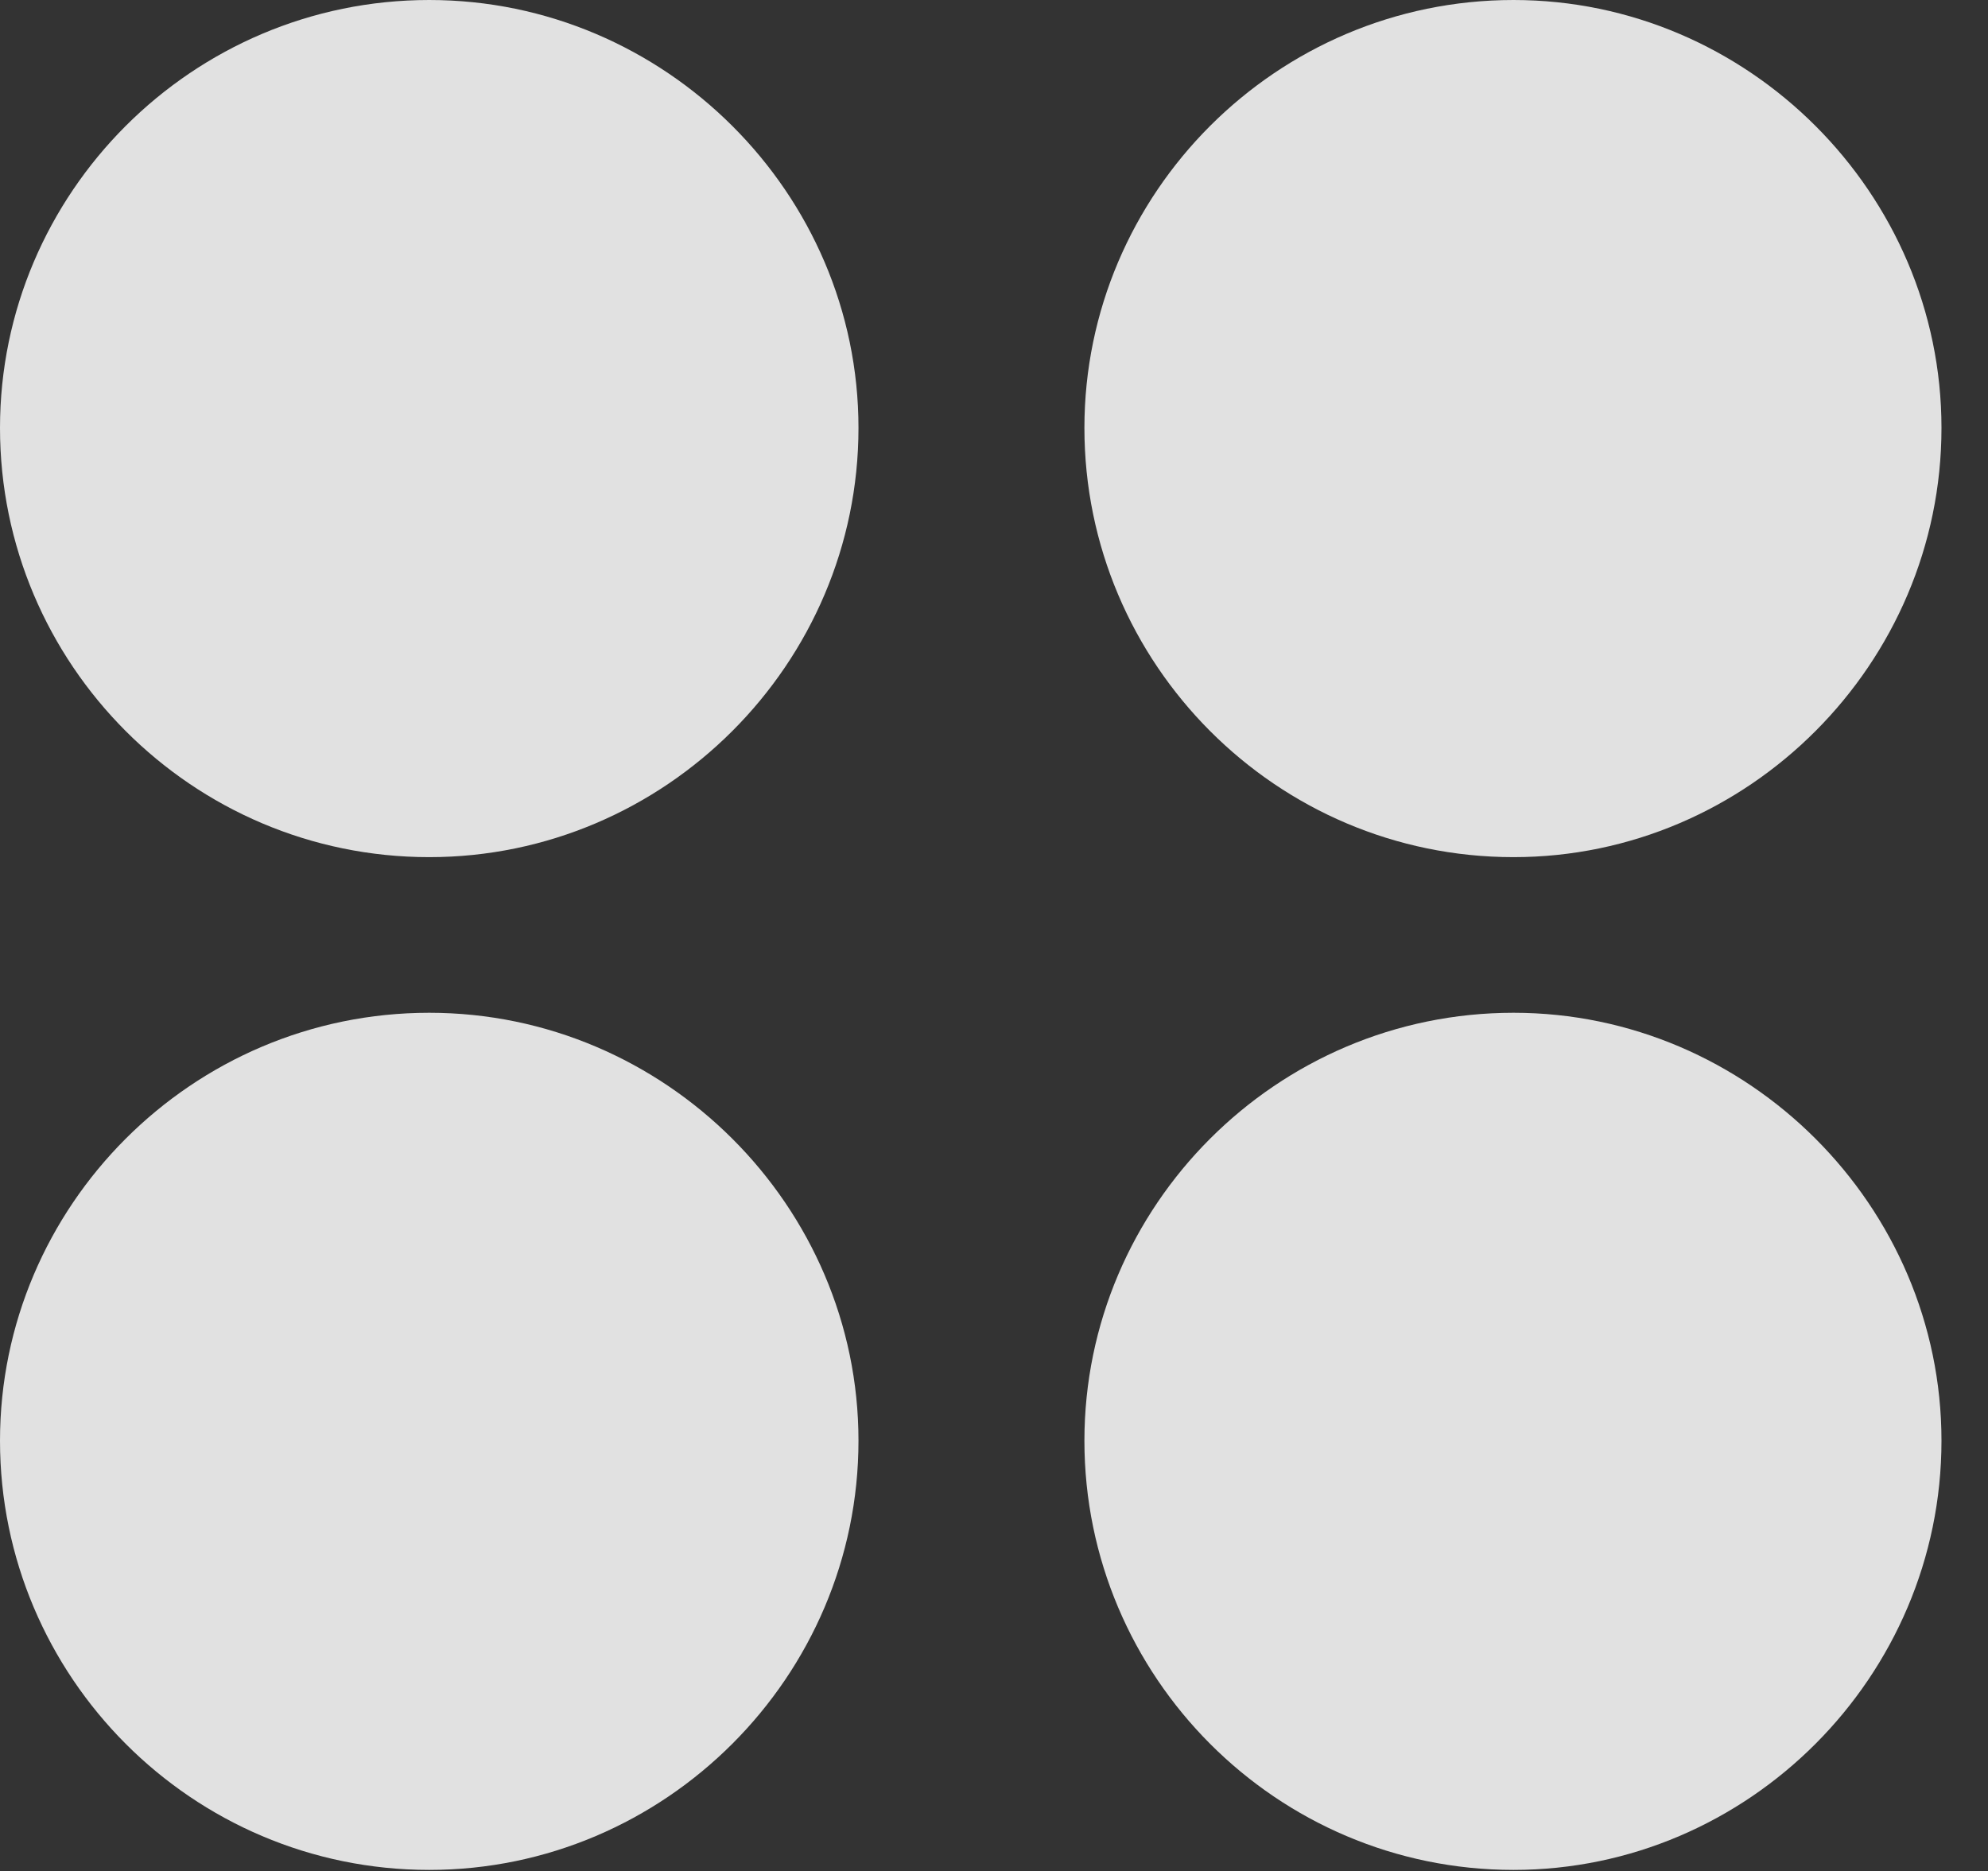 <?xml version="1.0" encoding="UTF-8"?>
<!--Generator: Apple Native CoreSVG 232.5-->
<!DOCTYPE svg
PUBLIC "-//W3C//DTD SVG 1.1//EN"
       "http://www.w3.org/Graphics/SVG/1.1/DTD/svg11.dtd">
<svg version="1.1" xmlns="http://www.w3.org/2000/svg" xmlns:xlink="http://www.w3.org/1999/xlink" width="15.469" height="14.56">
 <rect width="100%" height="100%" fill="#333333" stroke="none"/>
 <g>
  <rect height="14.56" opacity="0" width="15.469" x="0" y="0"/>
  <path d="M11.777 14.551C13.604 14.551 15.107 13.047 15.107 11.211C15.107 9.385 13.604 7.881 11.777 7.881C9.932 7.881 8.438 9.385 8.438 11.211C8.438 13.047 9.932 14.551 11.777 14.551Z" fill="#ffffff" fill-opacity="0.85"/>
  <path d="M3.34 14.551C5.176 14.551 6.68 13.047 6.68 11.211C6.68 9.385 5.176 7.881 3.34 7.881C1.494 7.881 0 9.385 0 11.211C0 13.047 1.494 14.551 3.34 14.551Z" fill="#ffffff" fill-opacity="0.85"/>
  <path d="M11.777 6.67C13.604 6.67 15.107 5.166 15.107 3.33C15.107 1.504 13.604 0 11.777 0C9.932 0 8.438 1.504 8.438 3.33C8.438 5.166 9.932 6.67 11.777 6.67Z" fill="#ffffff" fill-opacity="0.85"/>
  <path d="M3.34 6.67C5.176 6.67 6.68 5.166 6.68 3.33C6.68 1.504 5.176 0 3.34 0C1.494 0 0 1.504 0 3.33C0 5.166 1.494 6.67 3.34 6.67Z" fill="#ffffff" fill-opacity="0.85"/>
 </g>
</svg>
